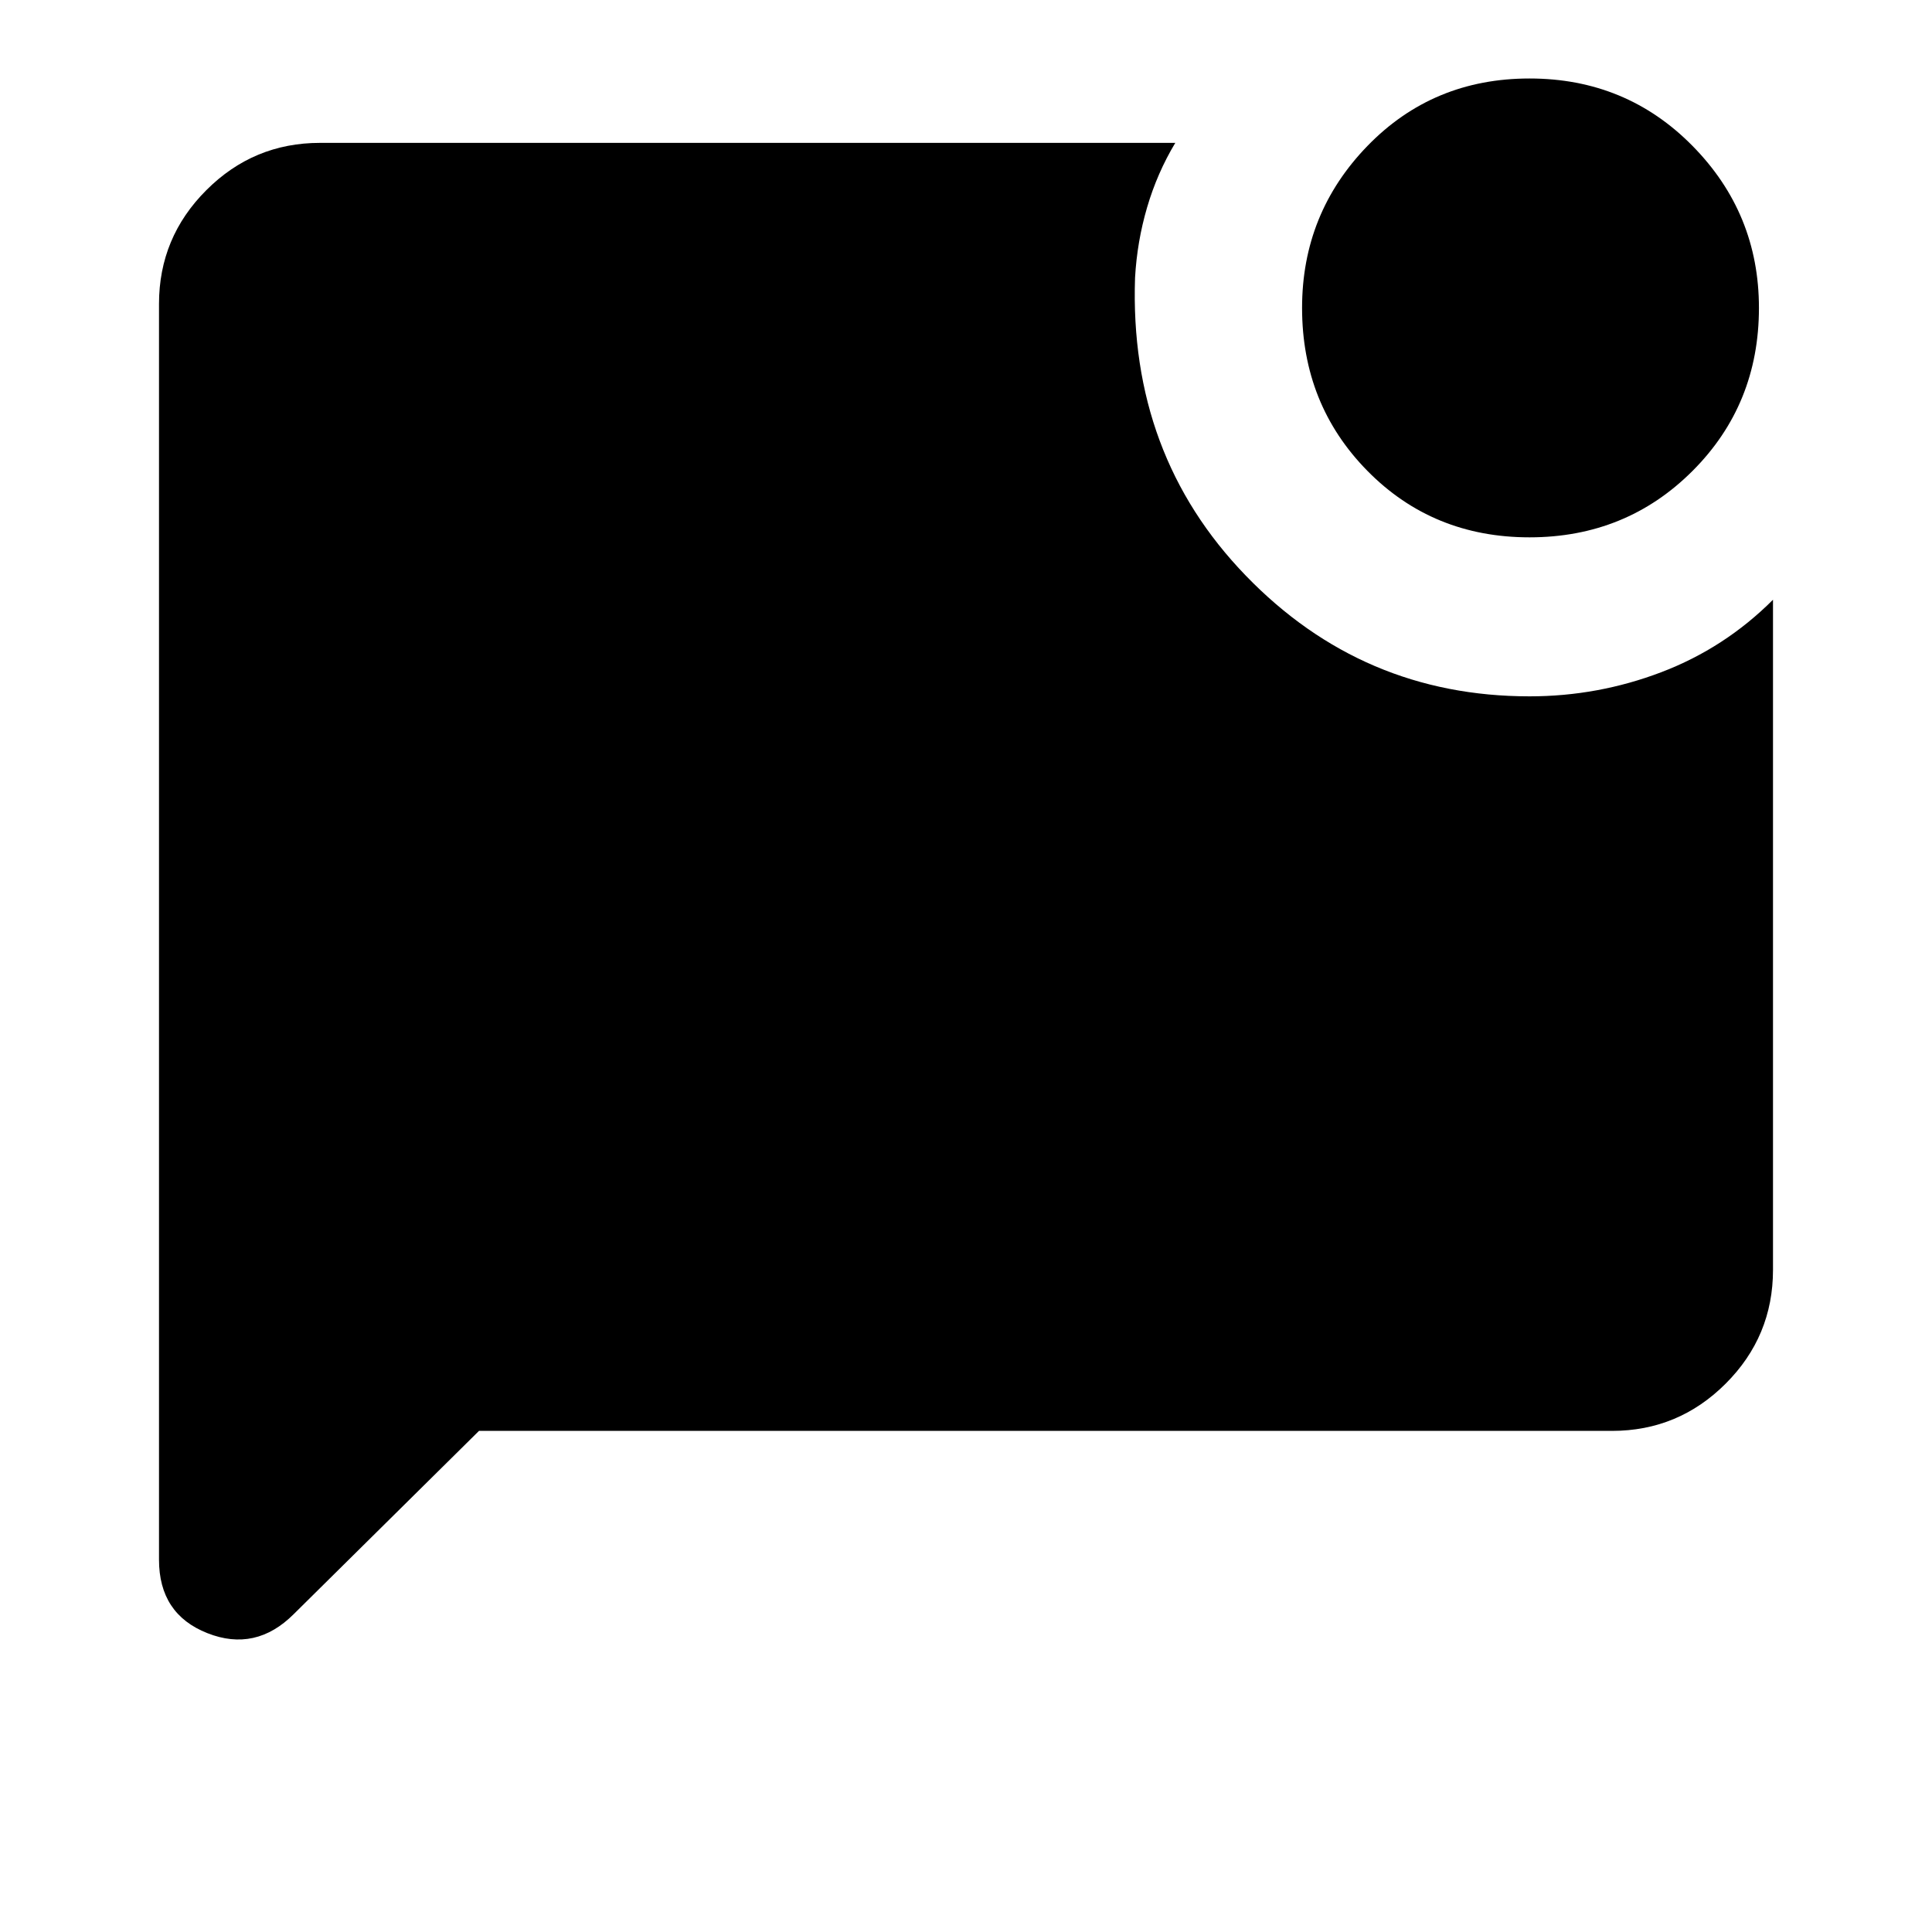 <svg xmlns="http://www.w3.org/2000/svg" height="40" width="40"><path d="M31.667 11.125q-2 0-3.355-1.375-1.354-1.375-1.354-3.375 0-1.958 1.354-3.354 1.355-1.396 3.355-1.396t3.375 1.396q1.375 1.396 1.375 3.354 0 2-1.375 3.375t-3.375 1.375Zm-21.75 18.5-3.834 3.792q-.791.791-1.791.395-1-.395-1-1.52v-26q0-1.375.979-2.354.979-.98 2.354-.98h17.708q-.375.625-.583 1.334-.208.708-.25 1.458-.125 3.667 2.292 6.167 2.416 2.5 5.875 2.5 1.416 0 2.729-.5 1.312-.5 2.312-1.5v13.875q0 1.375-.979 2.354-.979.979-2.354.979Z"/></svg>